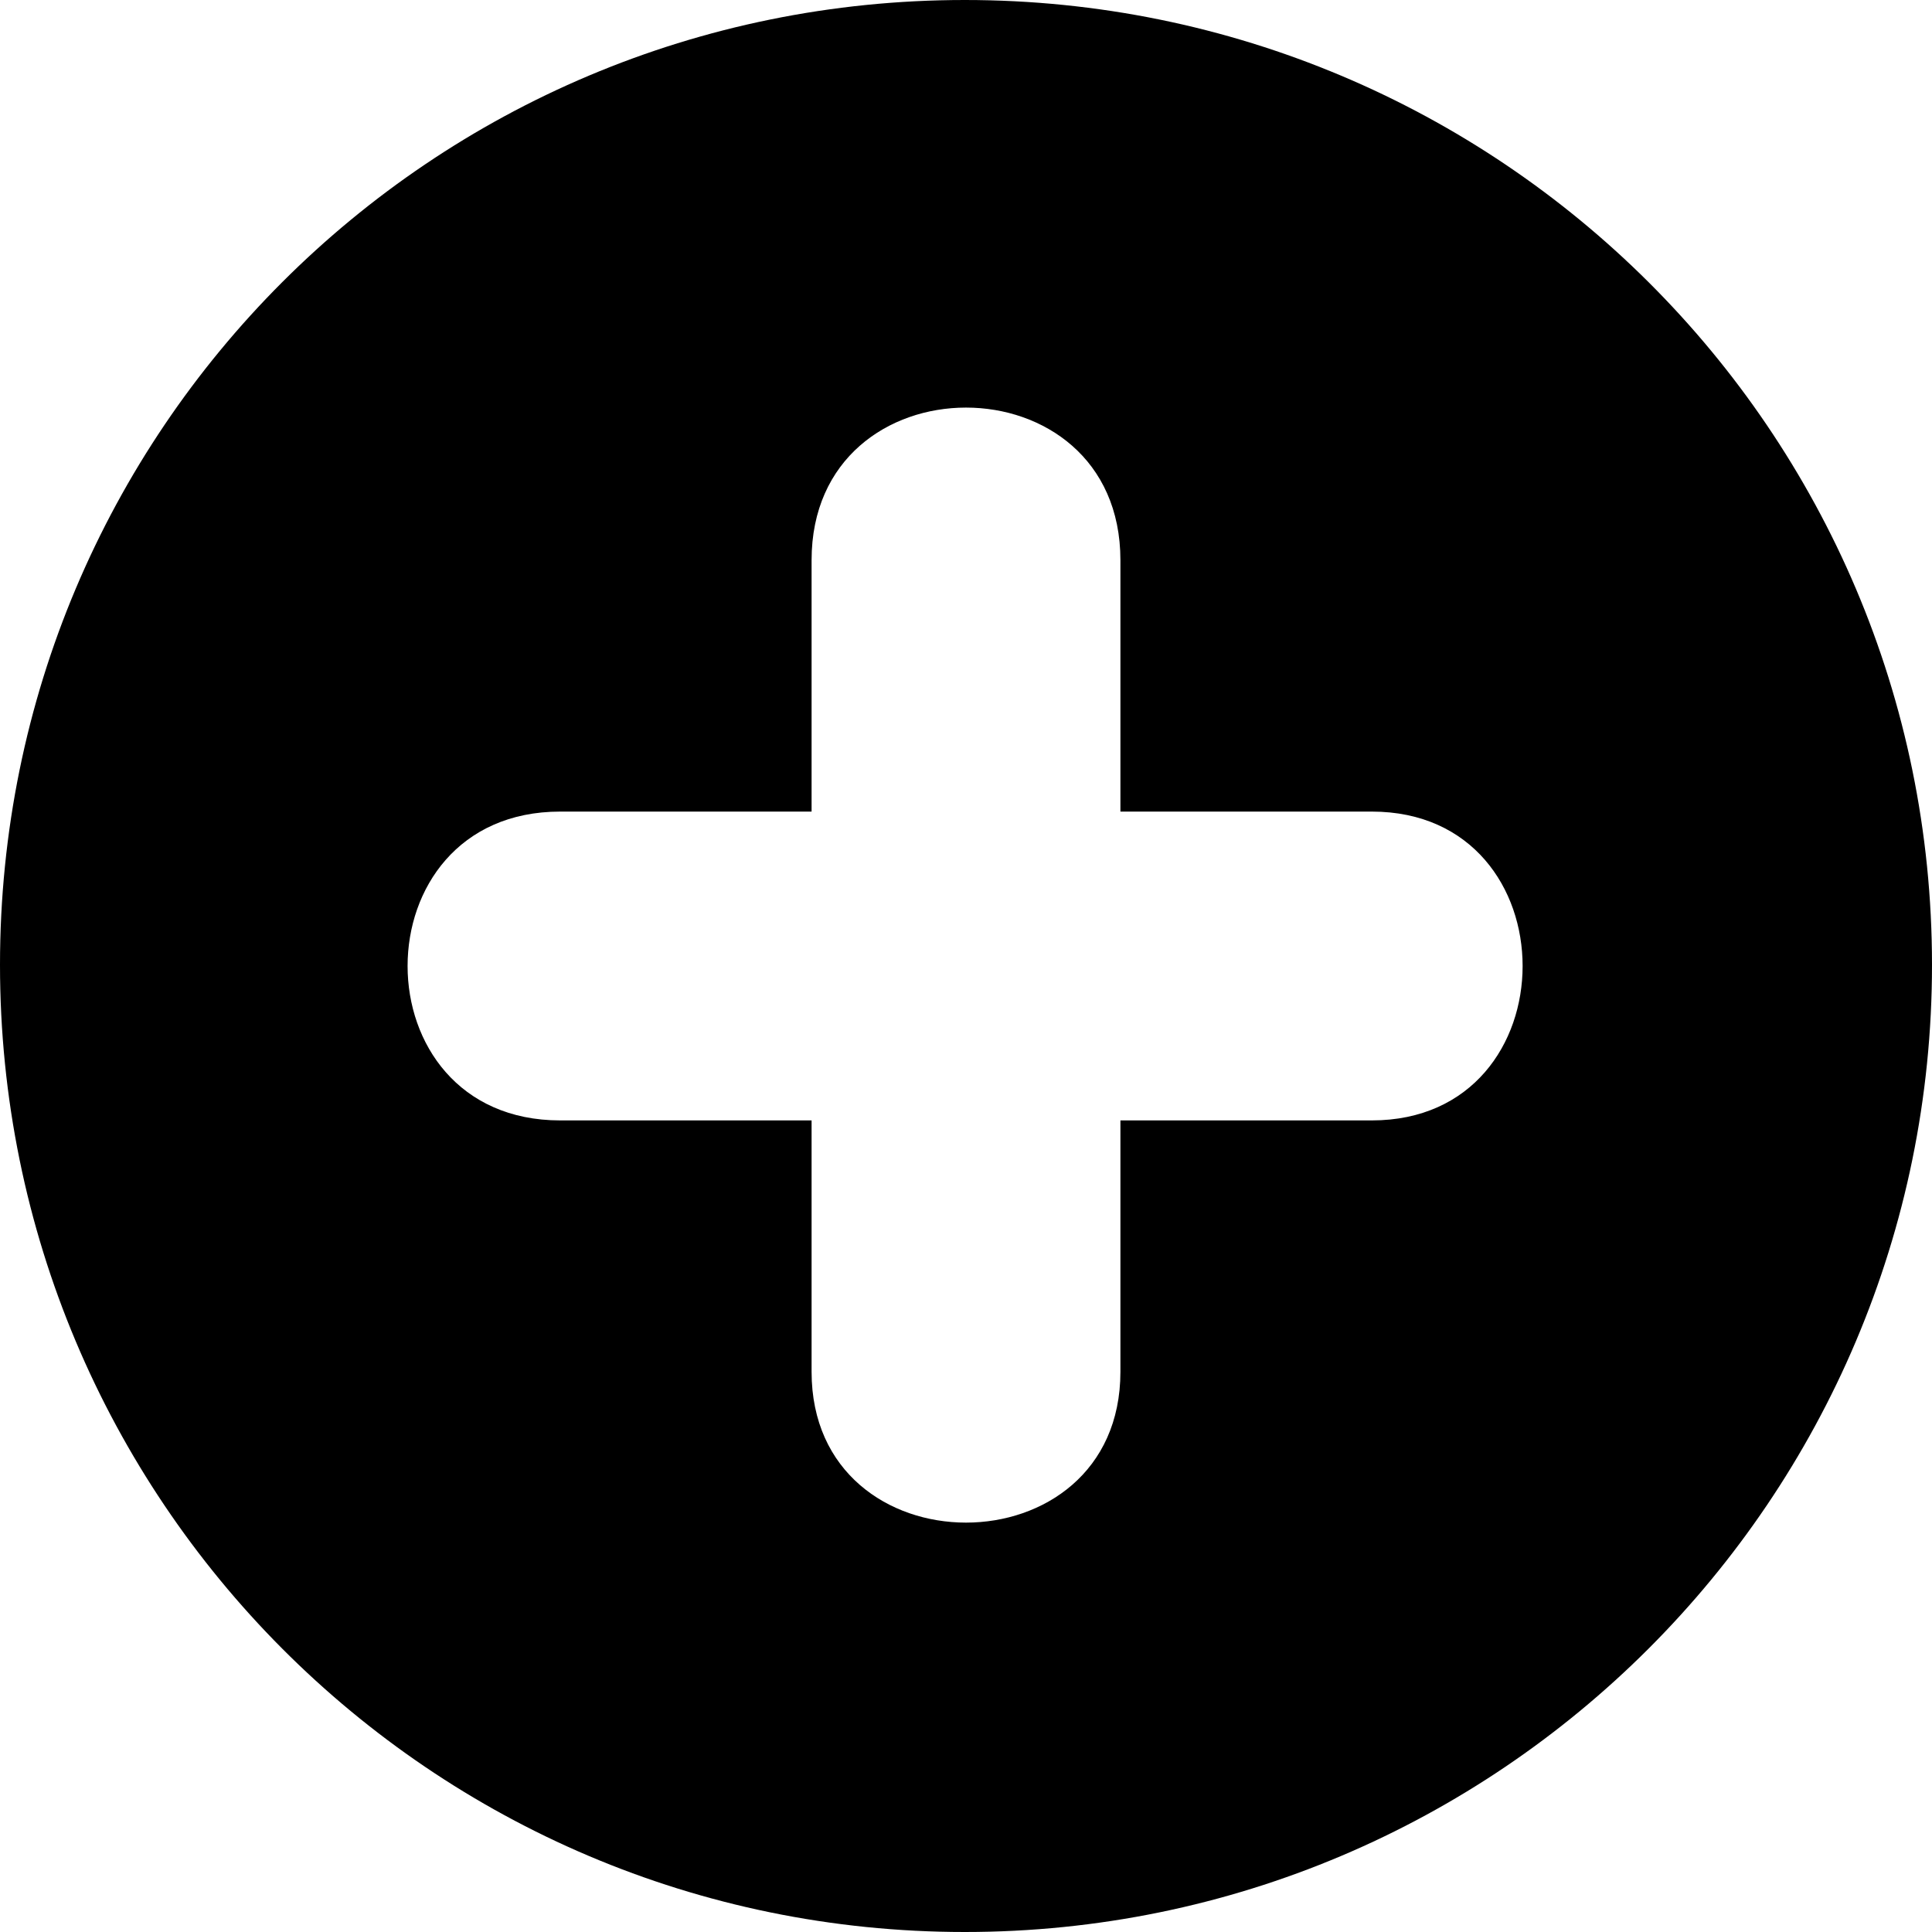 <svg width="498" height="498" viewBox="0 0 498 498" fill="none" xmlns="http://www.w3.org/2000/svg">
<path fill-rule="evenodd" clip-rule="evenodd" d="M248.691 0C386.305 0 498 111.078 498 248.691C498 386.305 386.305 498 248.691 498C111.078 498 0 386.305 0 248.691C0 111.078 111.078 0 248.691 0ZM144.401 209.197H209.197V144.401C209.197 91.948 288.803 91.948 288.803 144.401V209.197H353.599C405.435 209.197 405.435 288.803 353.599 288.803H288.803V353.599C288.803 405.435 209.197 405.435 209.197 353.599V288.803H144.401C91.948 288.803 91.948 209.197 144.401 209.197Z" fill="black"/>
</svg>
